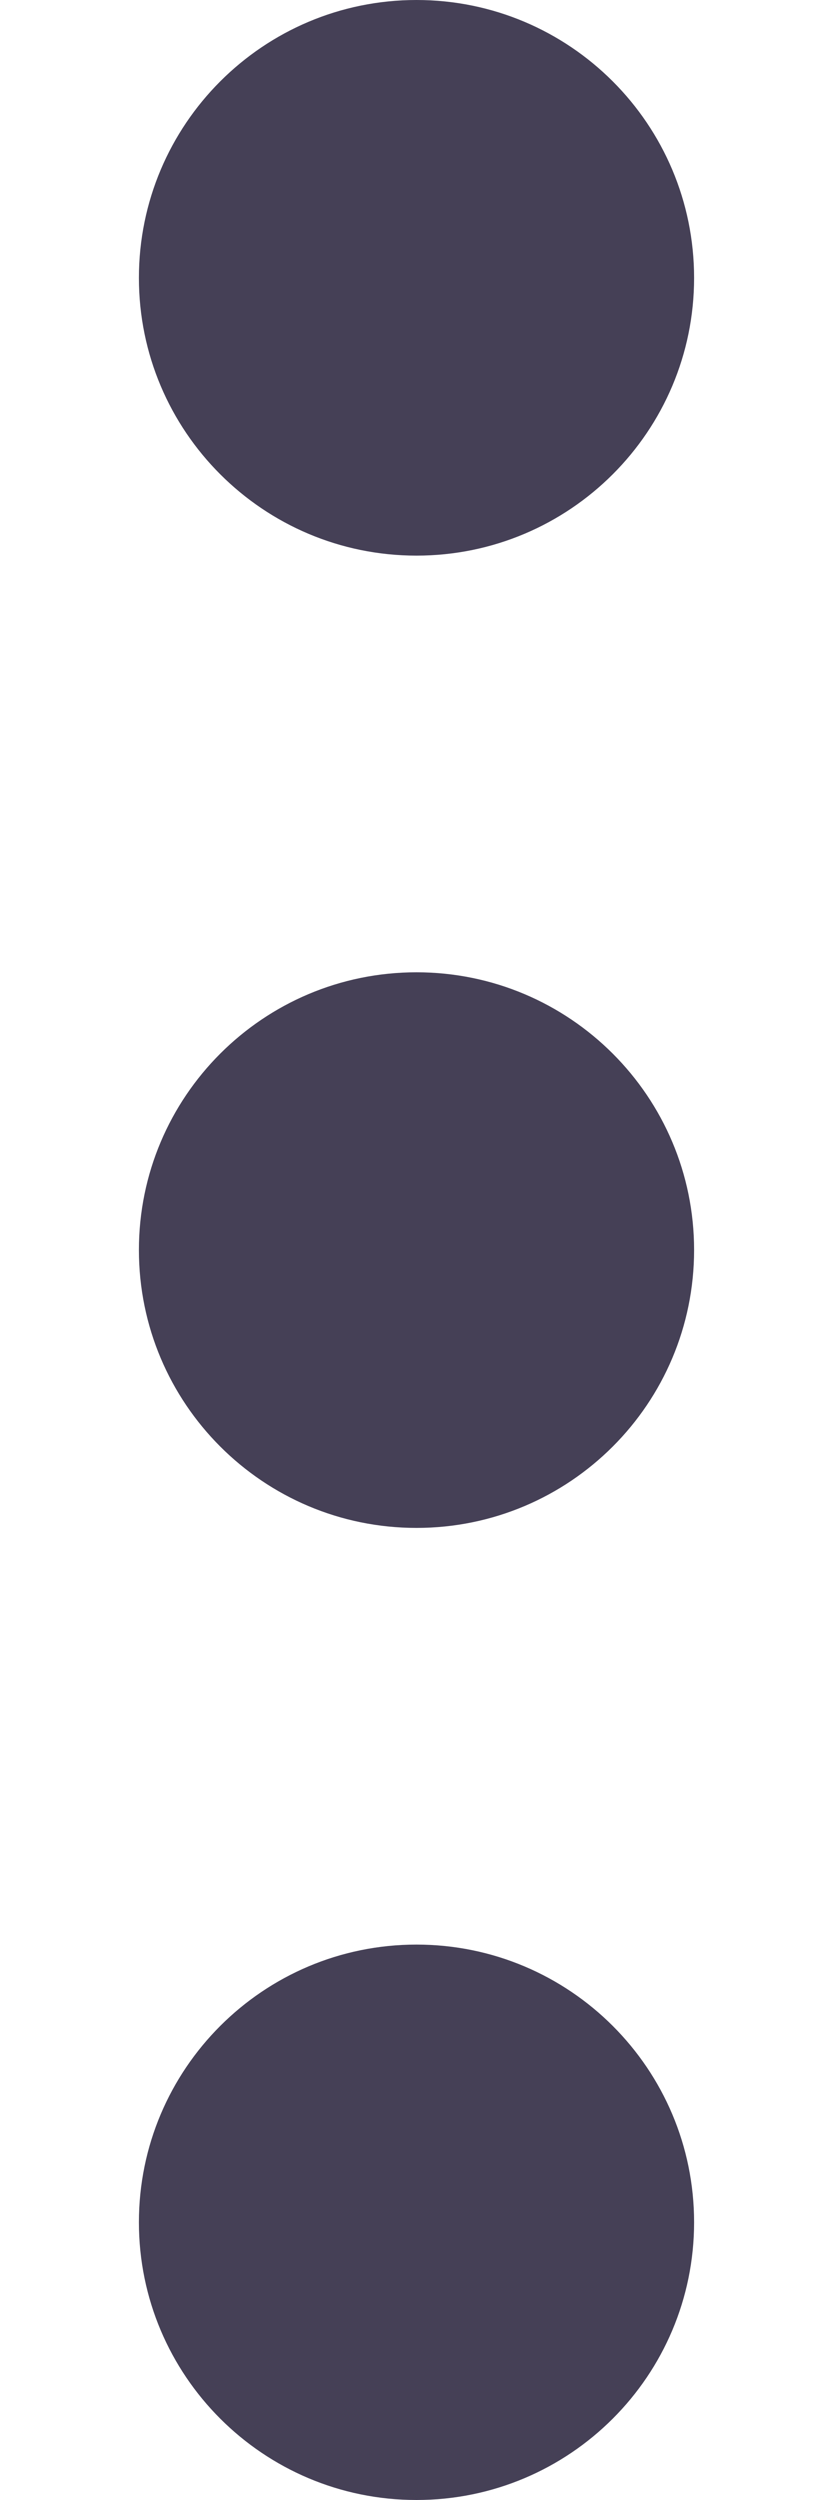 <svg width="4" height="12" viewBox="0 0 4 12" fill="none" xmlns="http://www.w3.org/2000/svg">
<path fill-rule="evenodd" clip-rule="evenodd" d="M2 0C2.736 0 3.333 0.597 3.333 1.334C3.333 2.07 2.736 2.667 2 2.667C1.264 2.667 0.667 2.07 0.667 1.334C0.667 0.597 1.264 0 2 0Z" fill="#454056"/>
<path fill-rule="evenodd" clip-rule="evenodd" d="M2 4.667C2.736 4.667 3.333 5.264 3.333 6C3.333 6.737 2.736 7.334 2 7.334C1.264 7.334 0.667 6.737 0.667 6C0.667 5.264 1.264 4.667 2 4.667Z" fill="#454056"/>
<path fill-rule="evenodd" clip-rule="evenodd" d="M2 9.334C2.736 9.334 3.333 9.931 3.333 10.667C3.333 11.403 2.736 12 2 12C1.264 12 0.667 11.403 0.667 10.667C0.667 9.931 1.264 9.334 2 9.334Z" fill="#454056"/>
</svg>
